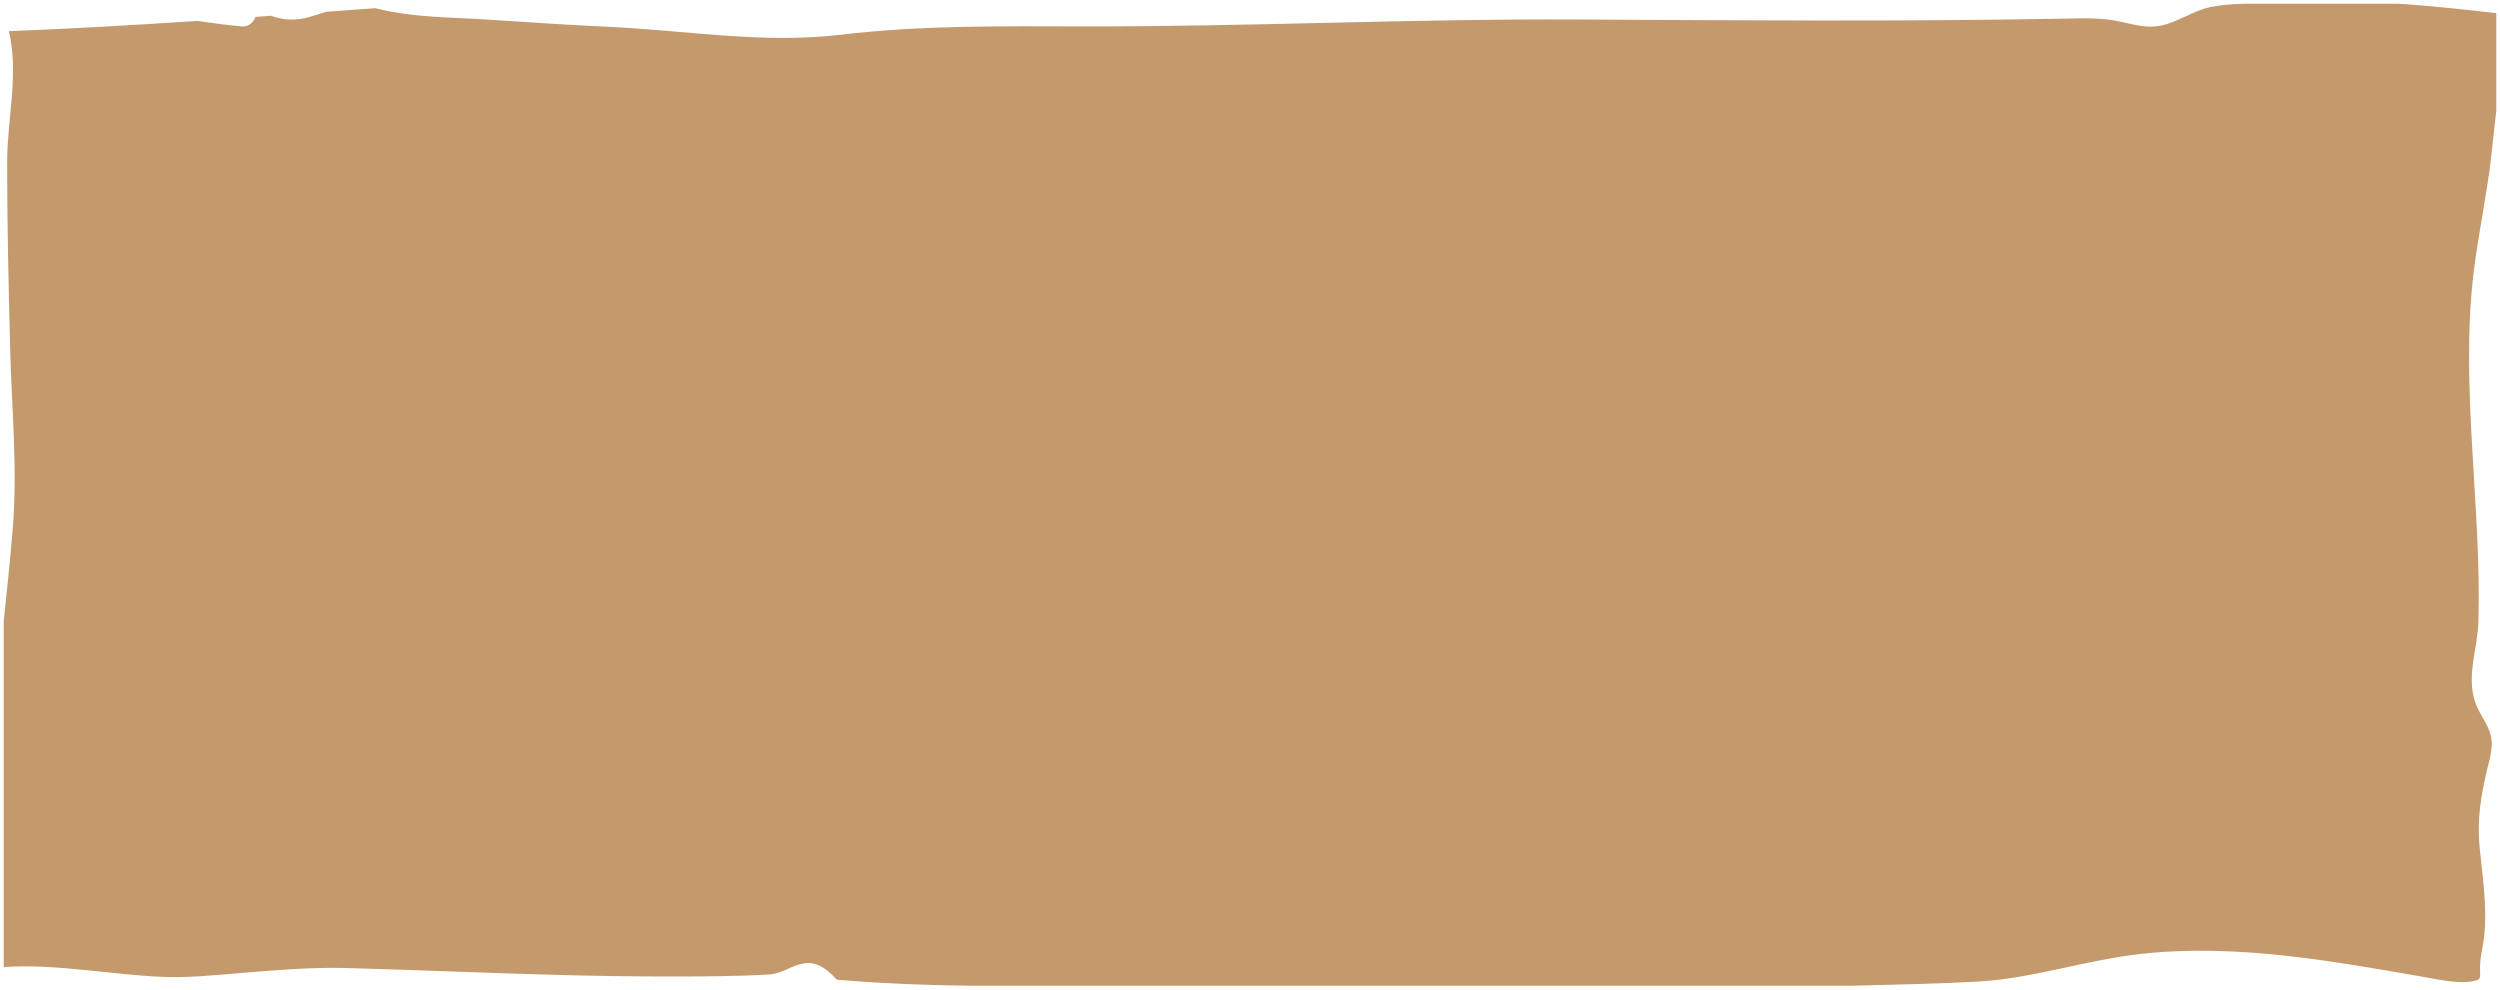 <?xml version="1.0" encoding="utf-8"?>
<!-- Generator: Adobe Illustrator 23.1.0, SVG Export Plug-In . SVG Version: 6.00 Build 0)  -->
<svg version="1.1" id="Layer_1" xmlns="http://www.w3.org/2000/svg" xmlns:xlink="http://www.w3.org/1999/xlink" x="0px" y="0px"
	 viewBox="0 0 336 133" style="enable-background:new 0 0 336 133;" xml:space="preserve">
<style type="text/css">
	.st0{fill:#C49A6C;}
</style>
<path class="st0" d="M334.86,20.68c0.21-1.92,0.41-3.84,0.64-5.76V1.77c-4.01-0.46-8.02-0.9-12.05-1.2
	c-0.38-0.03-0.76-0.05-1.15-0.07h-20.72c-1.49,0.04-2.97,0.15-4.41,0.43c-2.44,0.48-4.48,2.1-6.93,2.55
	c-1.78,0.33-3.59-0.21-5.32-0.58c-2.45-0.53-4.83-0.45-7.33-0.4c-21.93,0.42-43.84,0.23-65.76,0.12
	c-22.05-0.11-44.09,0.97-66.15,0.93c-10.93-0.02-21.82-0.18-32.69,1.12c-10.59,1.26-21.1-0.64-31.67-1.09
	C76,3.34,70.68,2.96,65.35,2.62c-4.84-0.31-9.69-0.26-14.42-1.4c-0.17-0.04-0.33-0.08-0.49-0.12c-2.23,0.16-4.45,0.32-6.68,0.49
	c-0.75,0.25-1.49,0.51-2.25,0.72c-1.87,0.51-3.55,0.39-5.07-0.19c-0.7,0.05-1.4,0.1-2.09,0.15c-0.29,0.76-0.95,1.36-1.85,1.28
	c-1.99-0.18-3.97-0.44-5.94-0.74C18.11,3.37,9.65,3.86,1.19,4.19c1.38,5.65-0.23,11.89-0.23,17.59c0,8.32,0.19,16.62,0.4,24.93
	c0.2,8.15,1.02,16.19,0.35,24.34c-0.34,4.16-0.78,8.32-1.21,12.48v46.45c3.74-0.27,7.51,0.05,11.23,0.42
	c3.28,0.32,6.55,0.73,9.84,0.88c3.69,0.17,7.39-0.22,11.06-0.53c4.59-0.38,9.19-0.76,13.79-0.65c4.78,0.12,9.56,0.3,14.34,0.47
	c9.53,0.34,19.06,0.67,28.6,0.67c4.68,0,9.37,0,14.05-0.27c1.97-0.12,3.67-1.77,5.67-1.51c0.96,0.12,1.84,0.73,2.54,1.35
	c0.28,0.25,0.58,0.61,0.84,0.86c4.21,0.37,8.44,0.58,12.66,0.7c1.73,0.05,3.46,0.09,5.2,0.11h118.67c5.55-0.14,11.1-0.25,16.64-0.54
	c7.51-0.4,14.7-2.92,22.16-3.74c12.9-1.41,25.89,1,38.56,3.21c1.94,0.34,4.27,0.86,6.23,0.42c0.71-0.16,0.8-0.27,0.74-1.31
	c-0.09-1.67,0.41-3.21,0.57-4.86c0.37-3.86-0.21-7.73-0.61-11.56c-0.39-3.76,0.11-7.02,0.99-10.68c0.34-1.41,0.84-3.04,0.51-4.49
	c-0.34-1.49-1.44-2.82-2-4.24c-1.42-3.61,0.22-7.49,0.32-11.2c0.22-7.8-0.41-15.58-0.84-23.36c-0.45-7.94-0.75-15.97,0.24-23.87
	C333.17,30.96,334.29,25.88,334.86,20.68z"/>
</svg>
